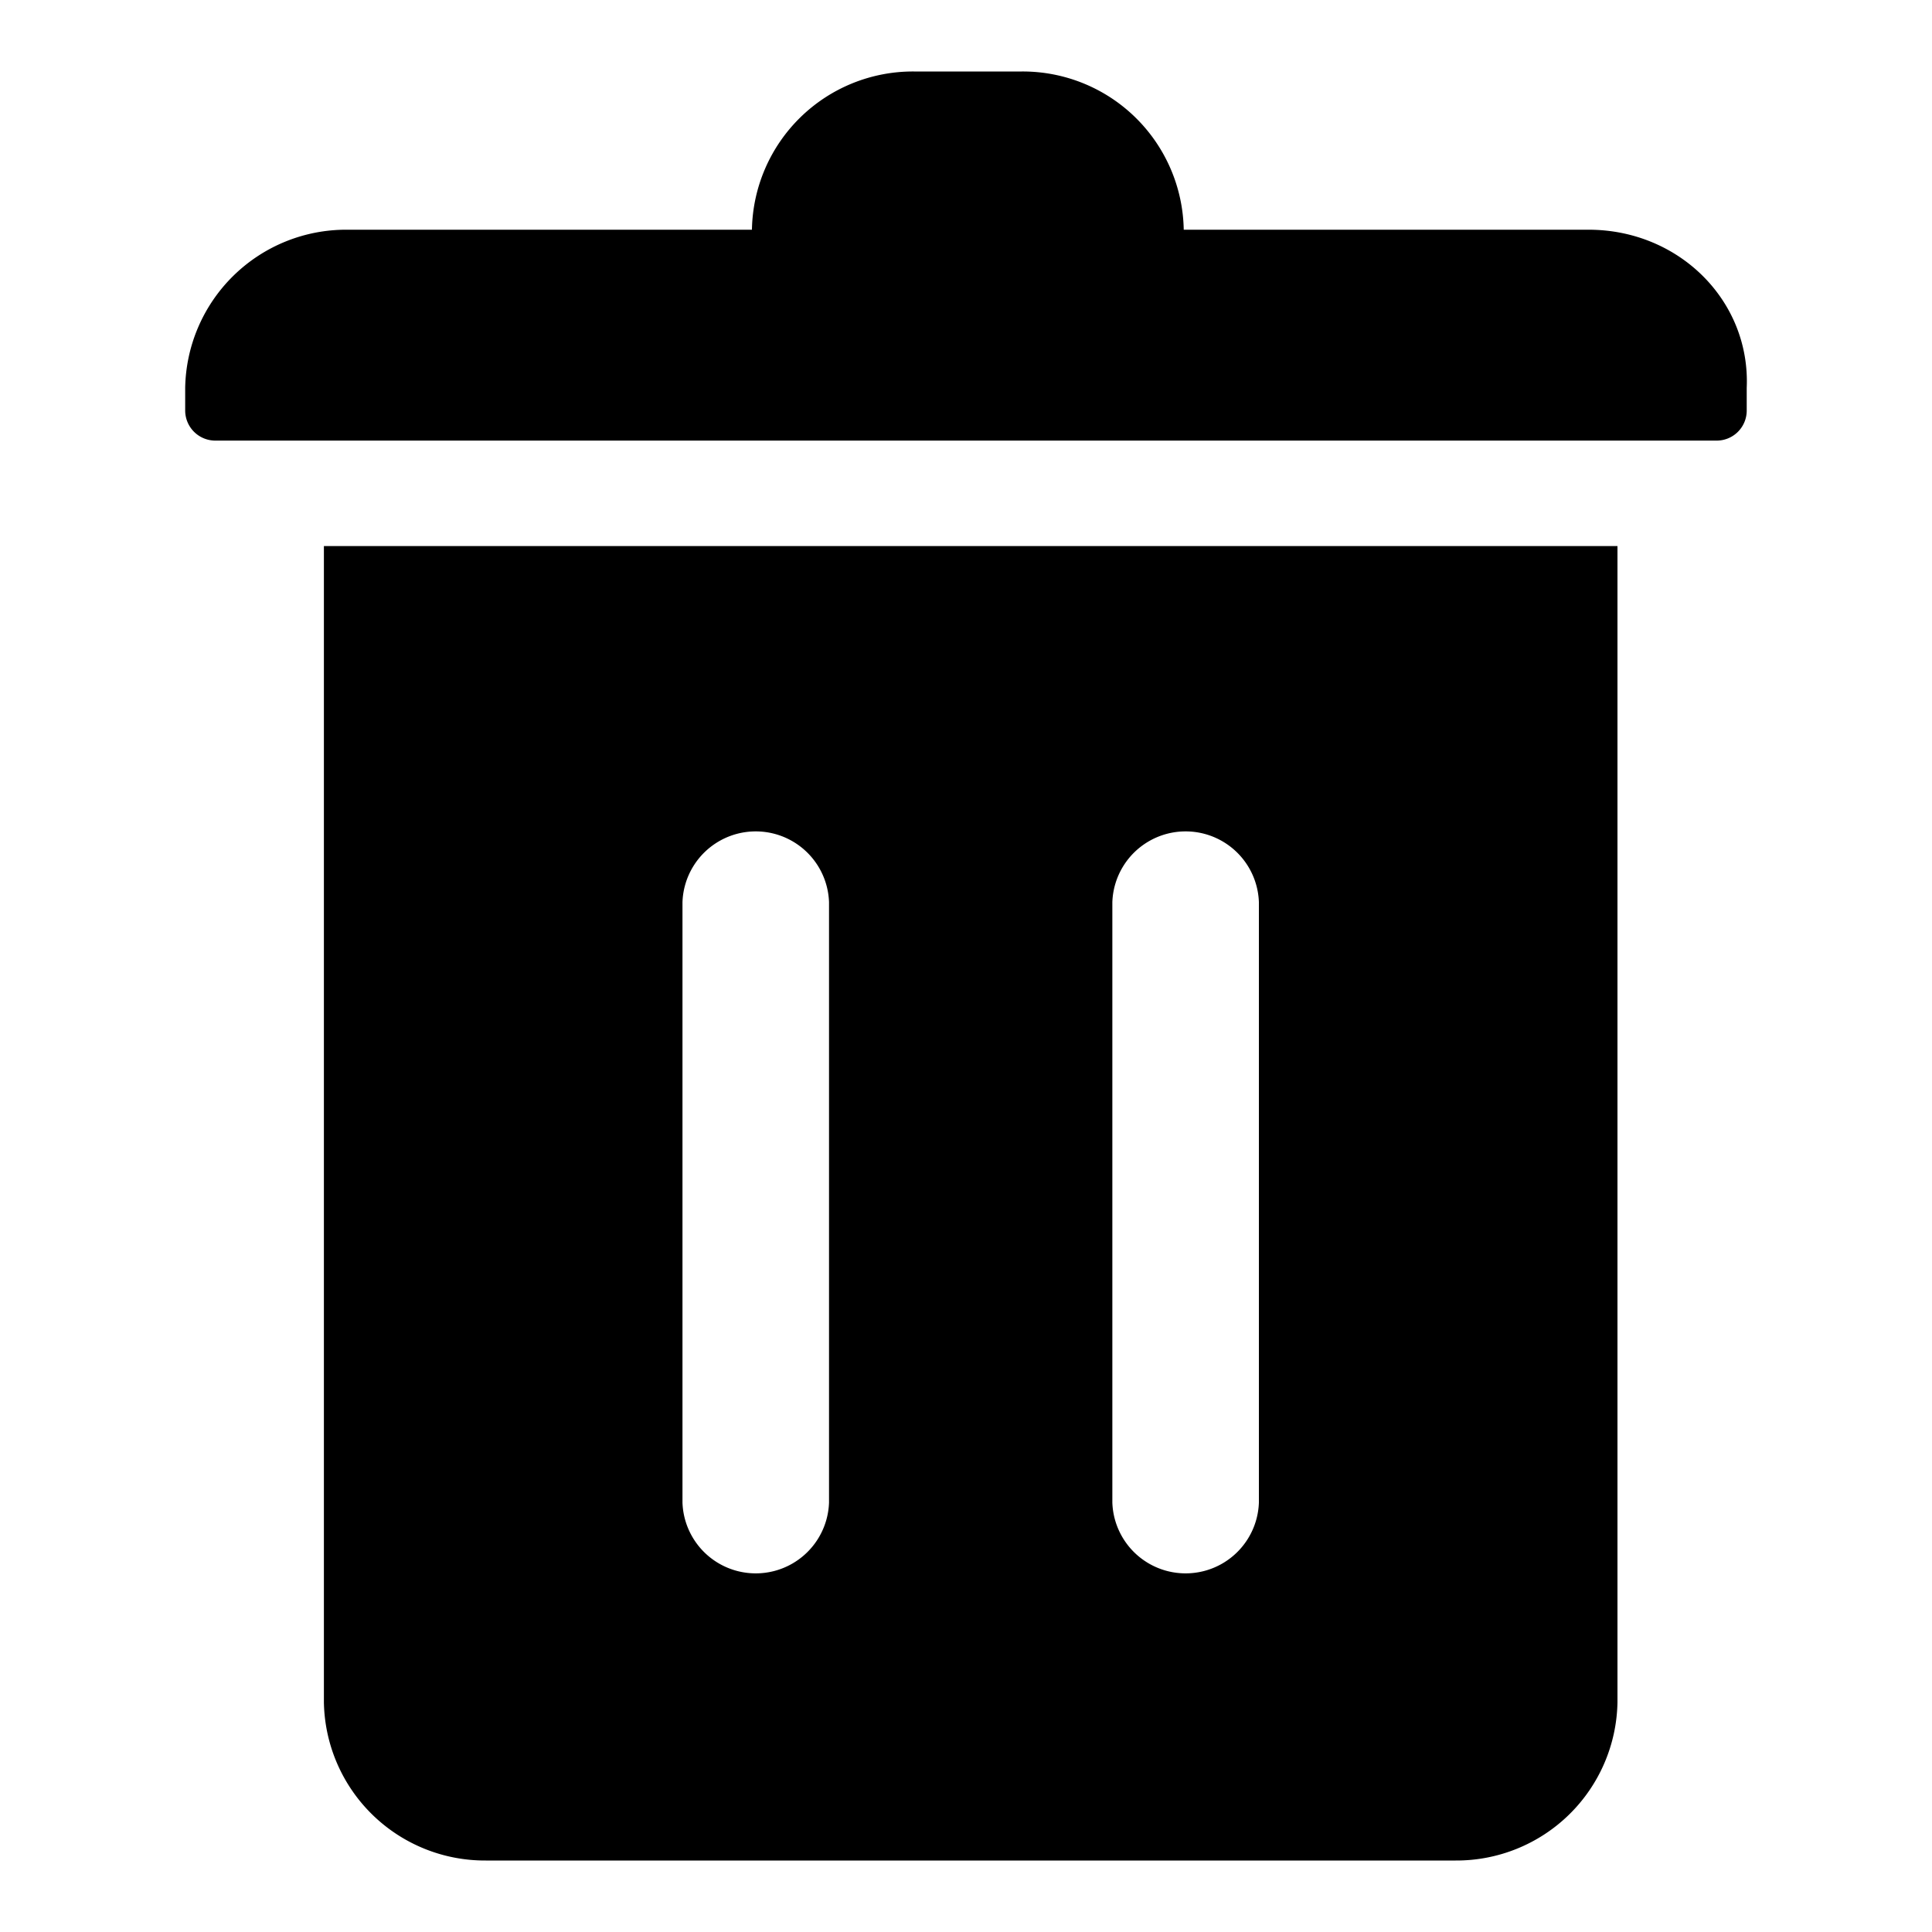 <svg xmlns="http://www.w3.org/2000/svg" viewBox="0 0 200 200"><title>icon-bookmarkspage-trash</title><g id="Layer_2" data-name="Layer 2"><path d="M164.45,23.78H122.54A16.67,16.67,0,0,0,105.78,7.4H94.6A16.67,16.67,0,0,0,77.84,23.78H35.93A16.66,16.66,0,0,0,19.17,40.15v2.34a3.12,3.12,0,0,0,3.2,3.12H177.63a3.11,3.11,0,0,0,3.19-3.12V40.15c.39-9-7-16.37-16.37-16.37Z"/><path d="M70.65,93.38a7.59,7.59,0,0,1,15.17,0v62.18a7.59,7.59,0,0,1-15.17,0Zm44.5,0a7.59,7.59,0,0,1,15.17,0v62.18a7.59,7.59,0,0,1-15.17,0ZM33.53,176.22A16.67,16.67,0,0,0,50.29,192.6H150.68a16.67,16.67,0,0,0,16.76-16.38V56.53H33.53Z"/></g></svg>